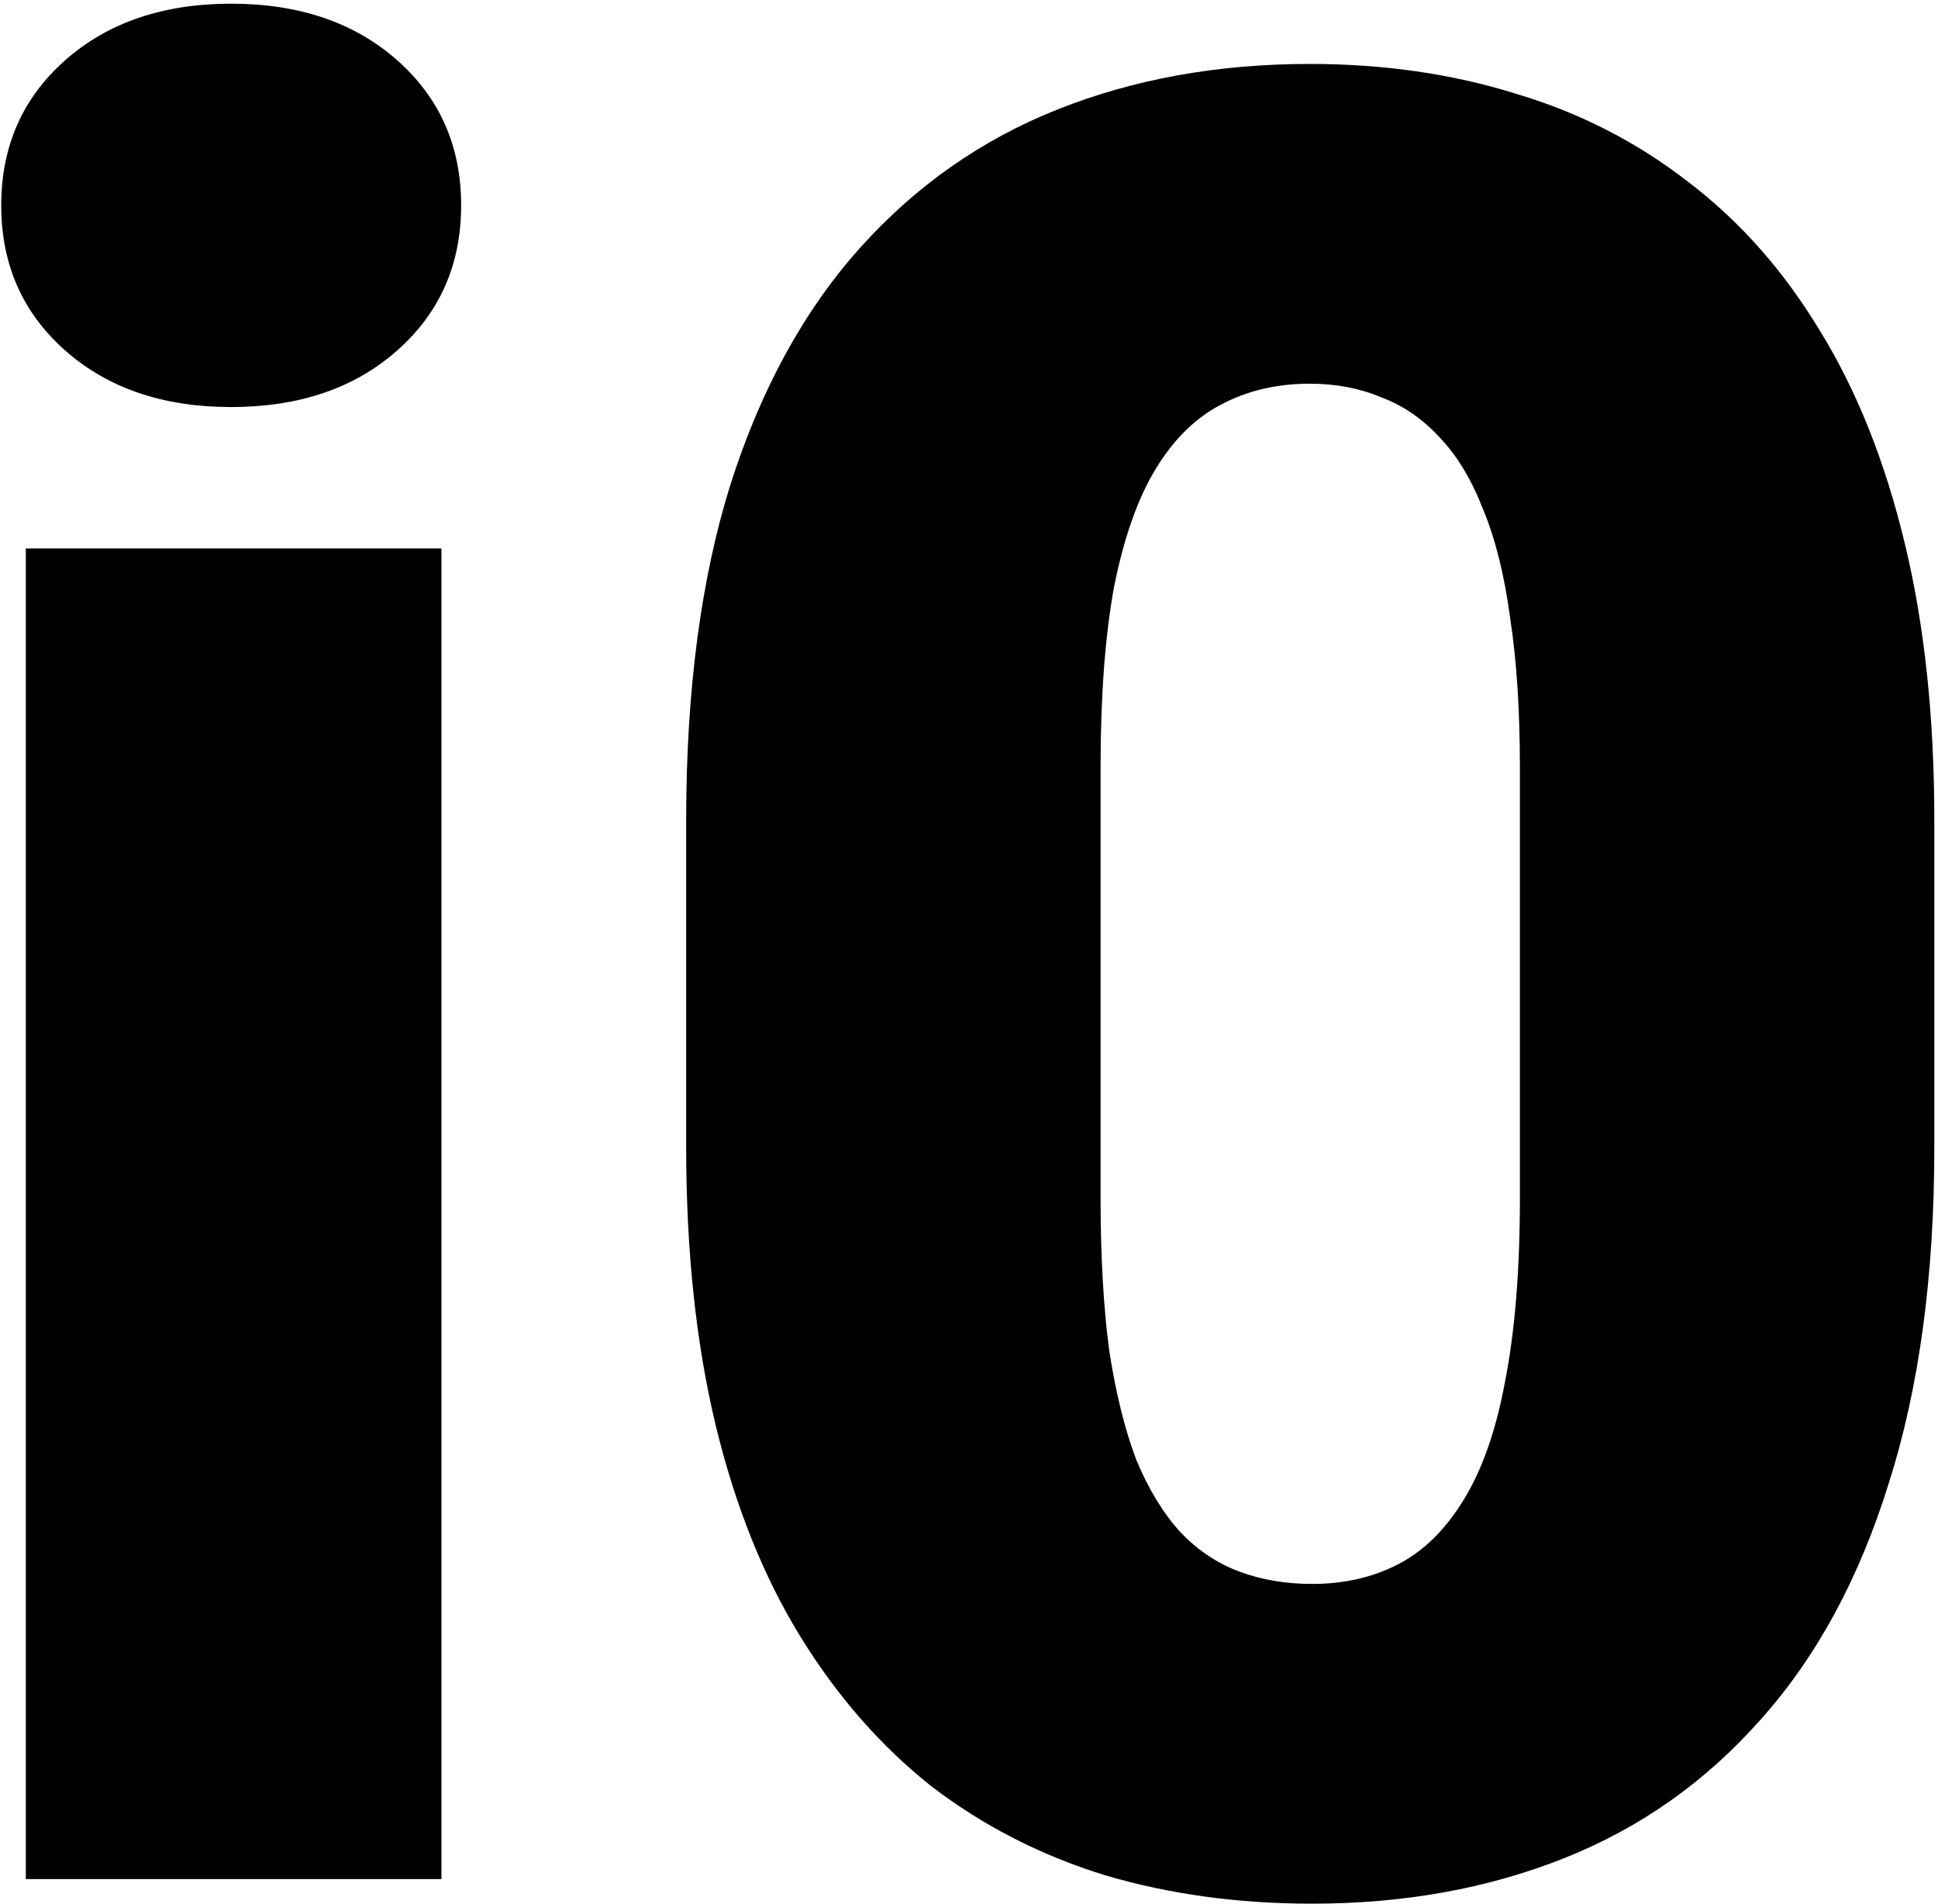 <svg width="394" height="387" viewBox="0 0 394 387" fill="none" xmlns="http://www.w3.org/2000/svg">
<path d="M89.75 111.5V382H5.25V111.5H89.75ZM0.25 41.75C0.25 29.75 4.583 19.917 13.25 12.25C21.917 4.583 33.167 0.75 47 0.75C60.833 0.75 72.083 4.583 80.75 12.25C89.417 19.917 93.75 29.75 93.75 41.75C93.75 53.75 89.417 63.583 80.75 71.25C72.083 78.917 60.833 82.75 47 82.75C33.167 82.75 21.917 78.917 13.25 71.25C4.583 63.583 0.25 53.75 0.25 41.75ZM393.25 166.75V233.25C393.25 259.417 390.167 282.167 384 301.5C378 320.833 369.333 336.833 358 349.5C346.833 362.167 333.5 371.583 318 377.75C302.5 383.917 285.417 387 266.75 387C251.75 387 237.75 385.083 224.75 381.25C211.75 377.25 200 371.25 189.5 363.25C179.167 355.083 170.25 344.917 162.75 332.75C155.25 320.583 149.5 306.25 145.5 289.75C141.5 273.083 139.5 254.25 139.5 233.25V166.75C139.5 140.417 142.5 117.667 148.5 98.5C154.667 79.167 163.417 63.167 174.75 50.5C186.083 37.833 199.5 28.417 215 22.25C230.5 16.083 247.583 13 266.25 13C281.25 13 295.167 15 308 19C321 22.833 332.75 28.833 343.25 37C353.75 45 362.667 55.083 370 67.25C377.5 79.417 383.25 93.833 387.25 110.5C391.25 127 393.25 145.75 393.25 166.75ZM309 243.5V156C309 144.333 308.333 134.167 307 125.5C305.833 116.833 304 109.5 301.5 103.5C299.167 97.5 296.25 92.667 292.75 89C289.25 85.167 285.25 82.417 280.75 80.75C276.417 78.917 271.583 78 266.25 78C259.583 78 253.583 79.417 248.25 82.25C243.083 84.917 238.667 89.25 235 95.25C231.333 101.25 228.5 109.25 226.5 119.25C224.667 129.25 223.75 141.5 223.75 156V243.5C223.75 255.333 224.333 265.667 225.5 274.5C226.833 283.167 228.667 290.583 231 296.75C233.5 302.75 236.5 307.667 240 311.5C243.5 315.167 247.5 317.833 252 319.5C256.5 321.167 261.417 322 266.75 322C273.25 322 279.083 320.667 284.25 318C289.417 315.333 293.833 311 297.5 305C301.333 298.833 304.167 290.75 306 280.75C308 270.583 309 258.167 309 243.5Z" fill="black"/>
</svg>

